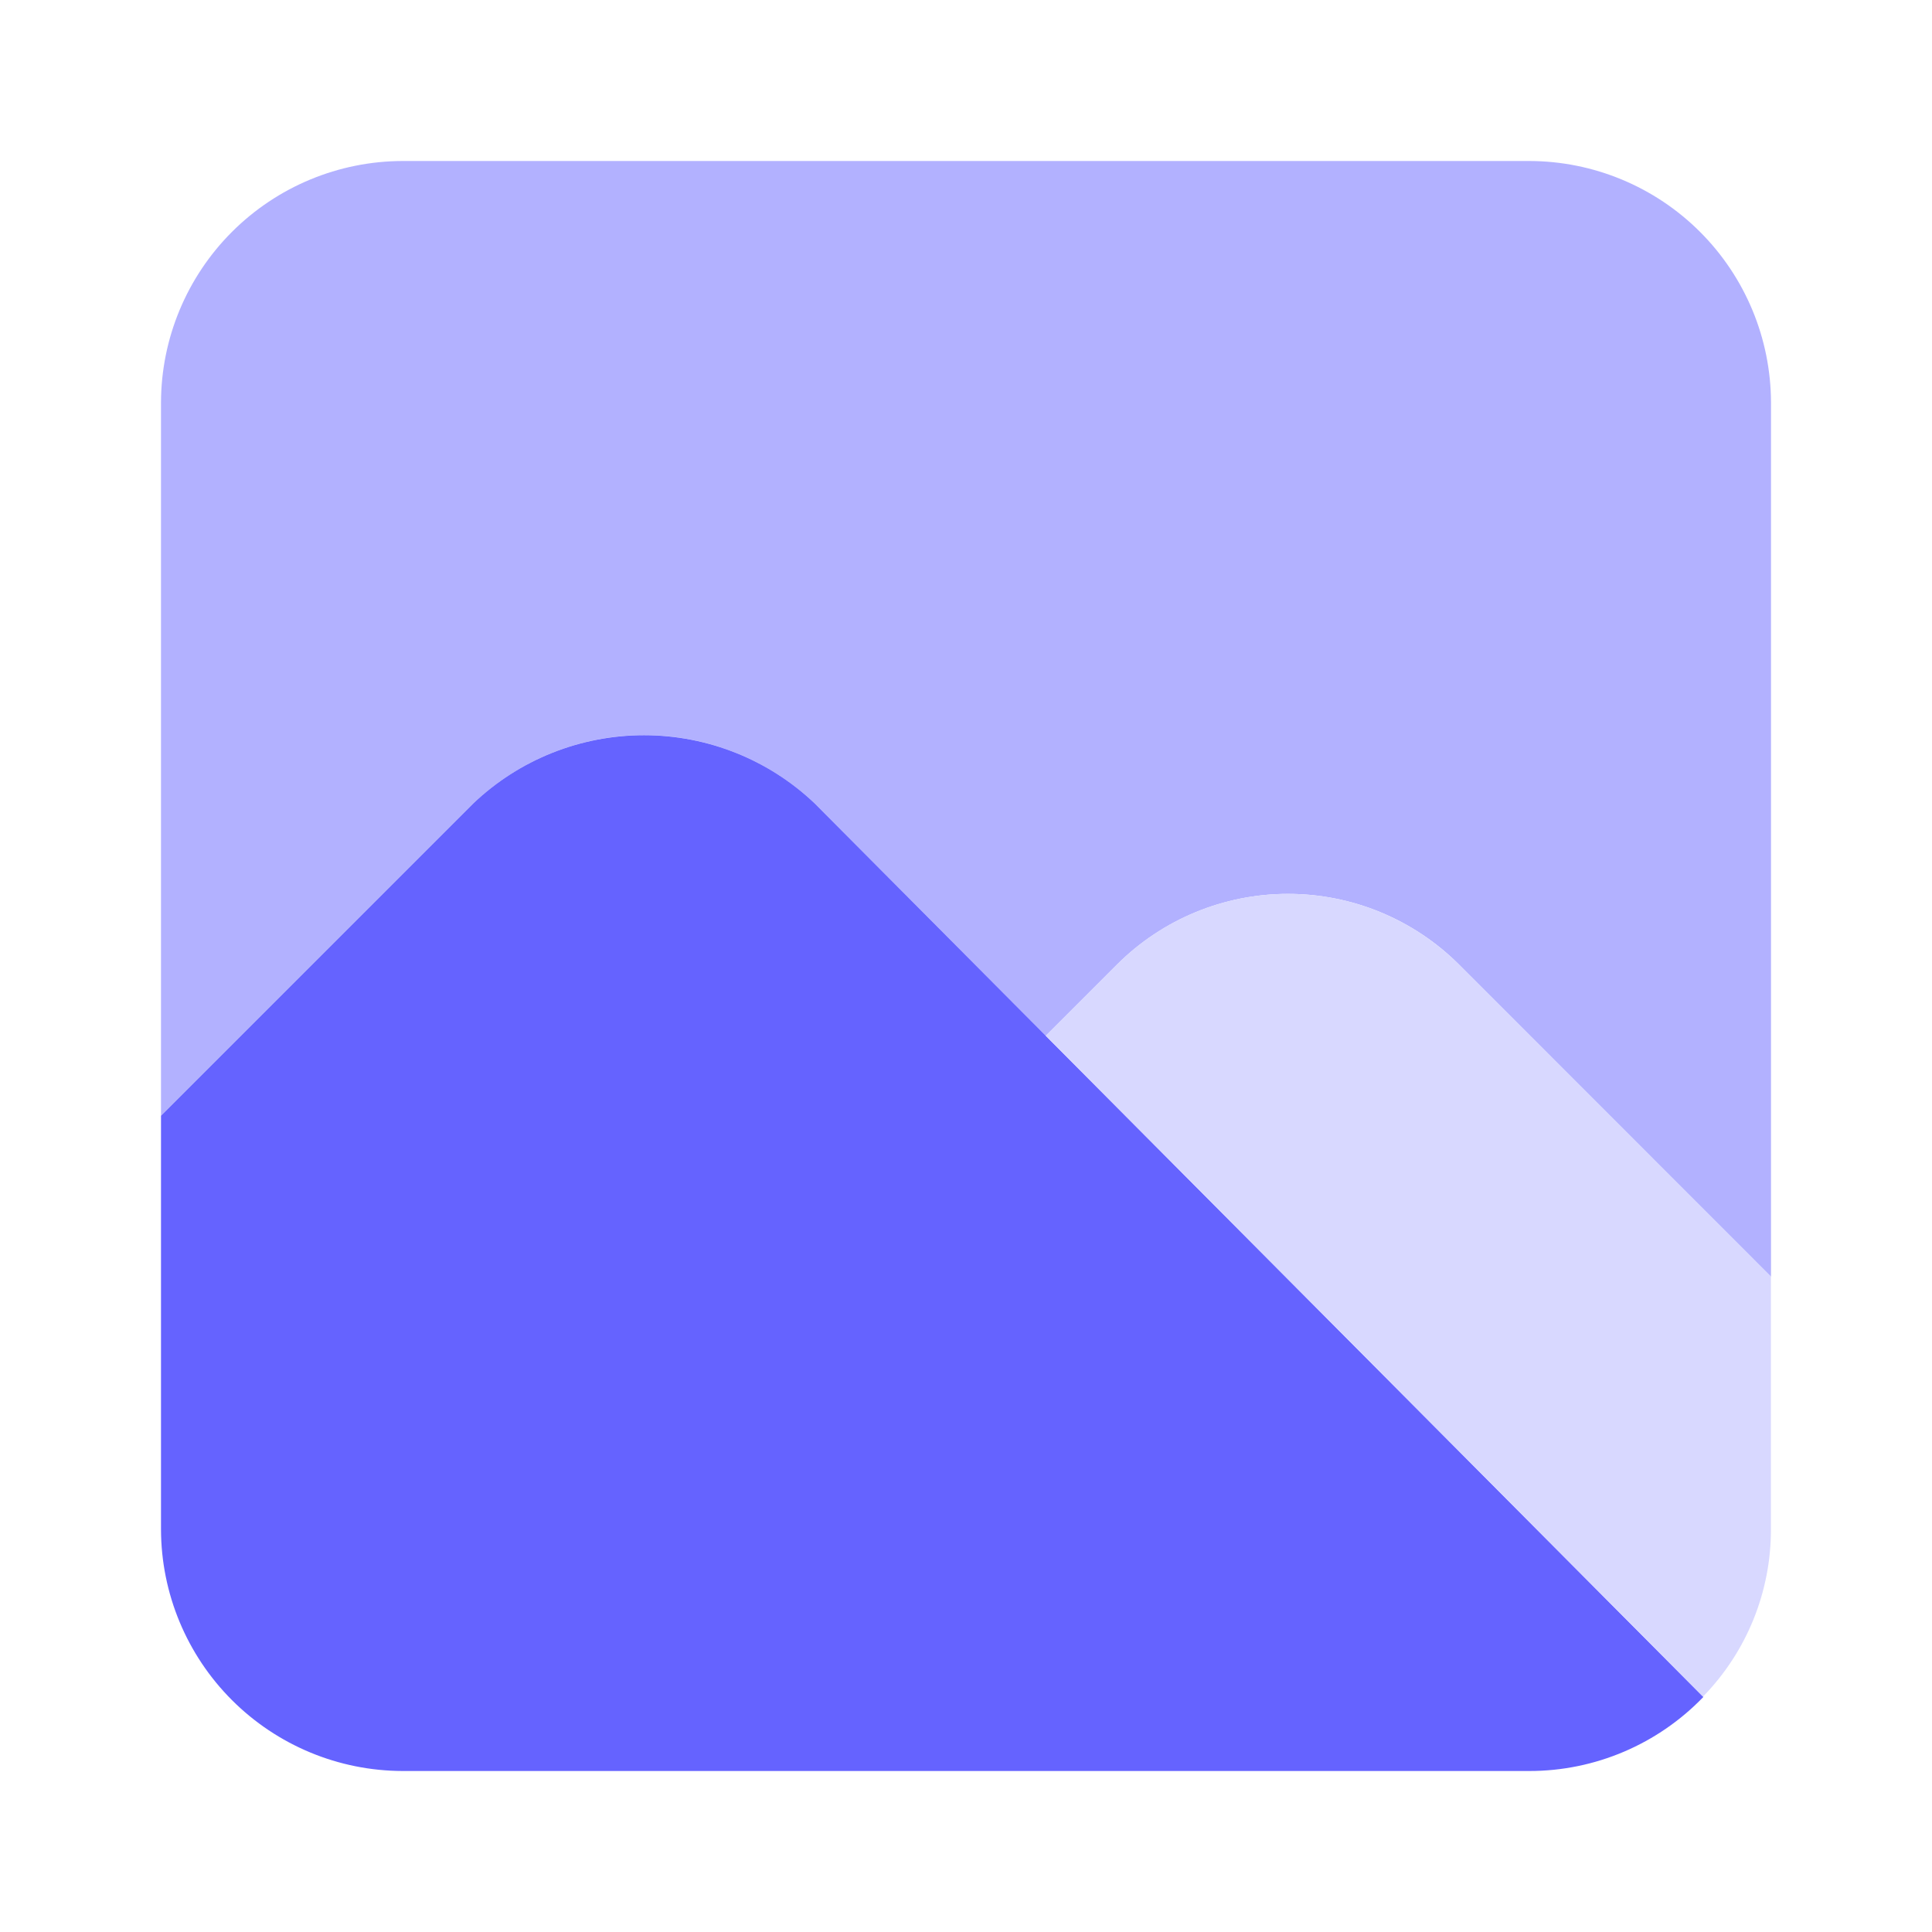 <svg width="24" height="24" viewBox="0 0 24 24" fill="none" xmlns="http://www.w3.org/2000/svg">
<path d="M19 2H5C4.205 2.002 3.443 2.319 2.881 2.881C2.319 3.443 2.002 4.205 2 5V13.86L5.88 9.98C6.452 9.436 7.211 9.132 8 9.132C8.789 9.132 9.548 9.436 10.12 9.98L12.991 12.867L13.879 11.979C14.443 11.418 15.205 11.104 16 11.104C16.795 11.104 17.557 11.418 18.121 11.979L22 15.86V5C21.998 4.205 21.681 3.443 21.119 2.881C20.557 2.319 19.795 2.002 19 2Z" fill="#B2B1FF"/>
<path d="M10.12 9.98C9.548 9.436 8.789 9.133 8 9.133C7.211 9.133 6.452 9.436 5.88 9.98L2 13.86V19C2.002 19.795 2.319 20.557 2.881 21.119C3.443 21.681 4.205 21.998 5 22H19C19.815 22 20.595 21.667 21.16 21.08L10.12 9.98Z" fill="#6563FF"/>
<path d="M21.999 15.858L18.12 11.979C17.557 11.418 16.794 11.104 15.999 11.104C15.204 11.104 14.442 11.418 13.878 11.979L12.99 12.867L21.155 21.076C21.697 20.521 22 19.776 21.999 19V15.858Z" fill="#D8D8FF"/>
</svg>
